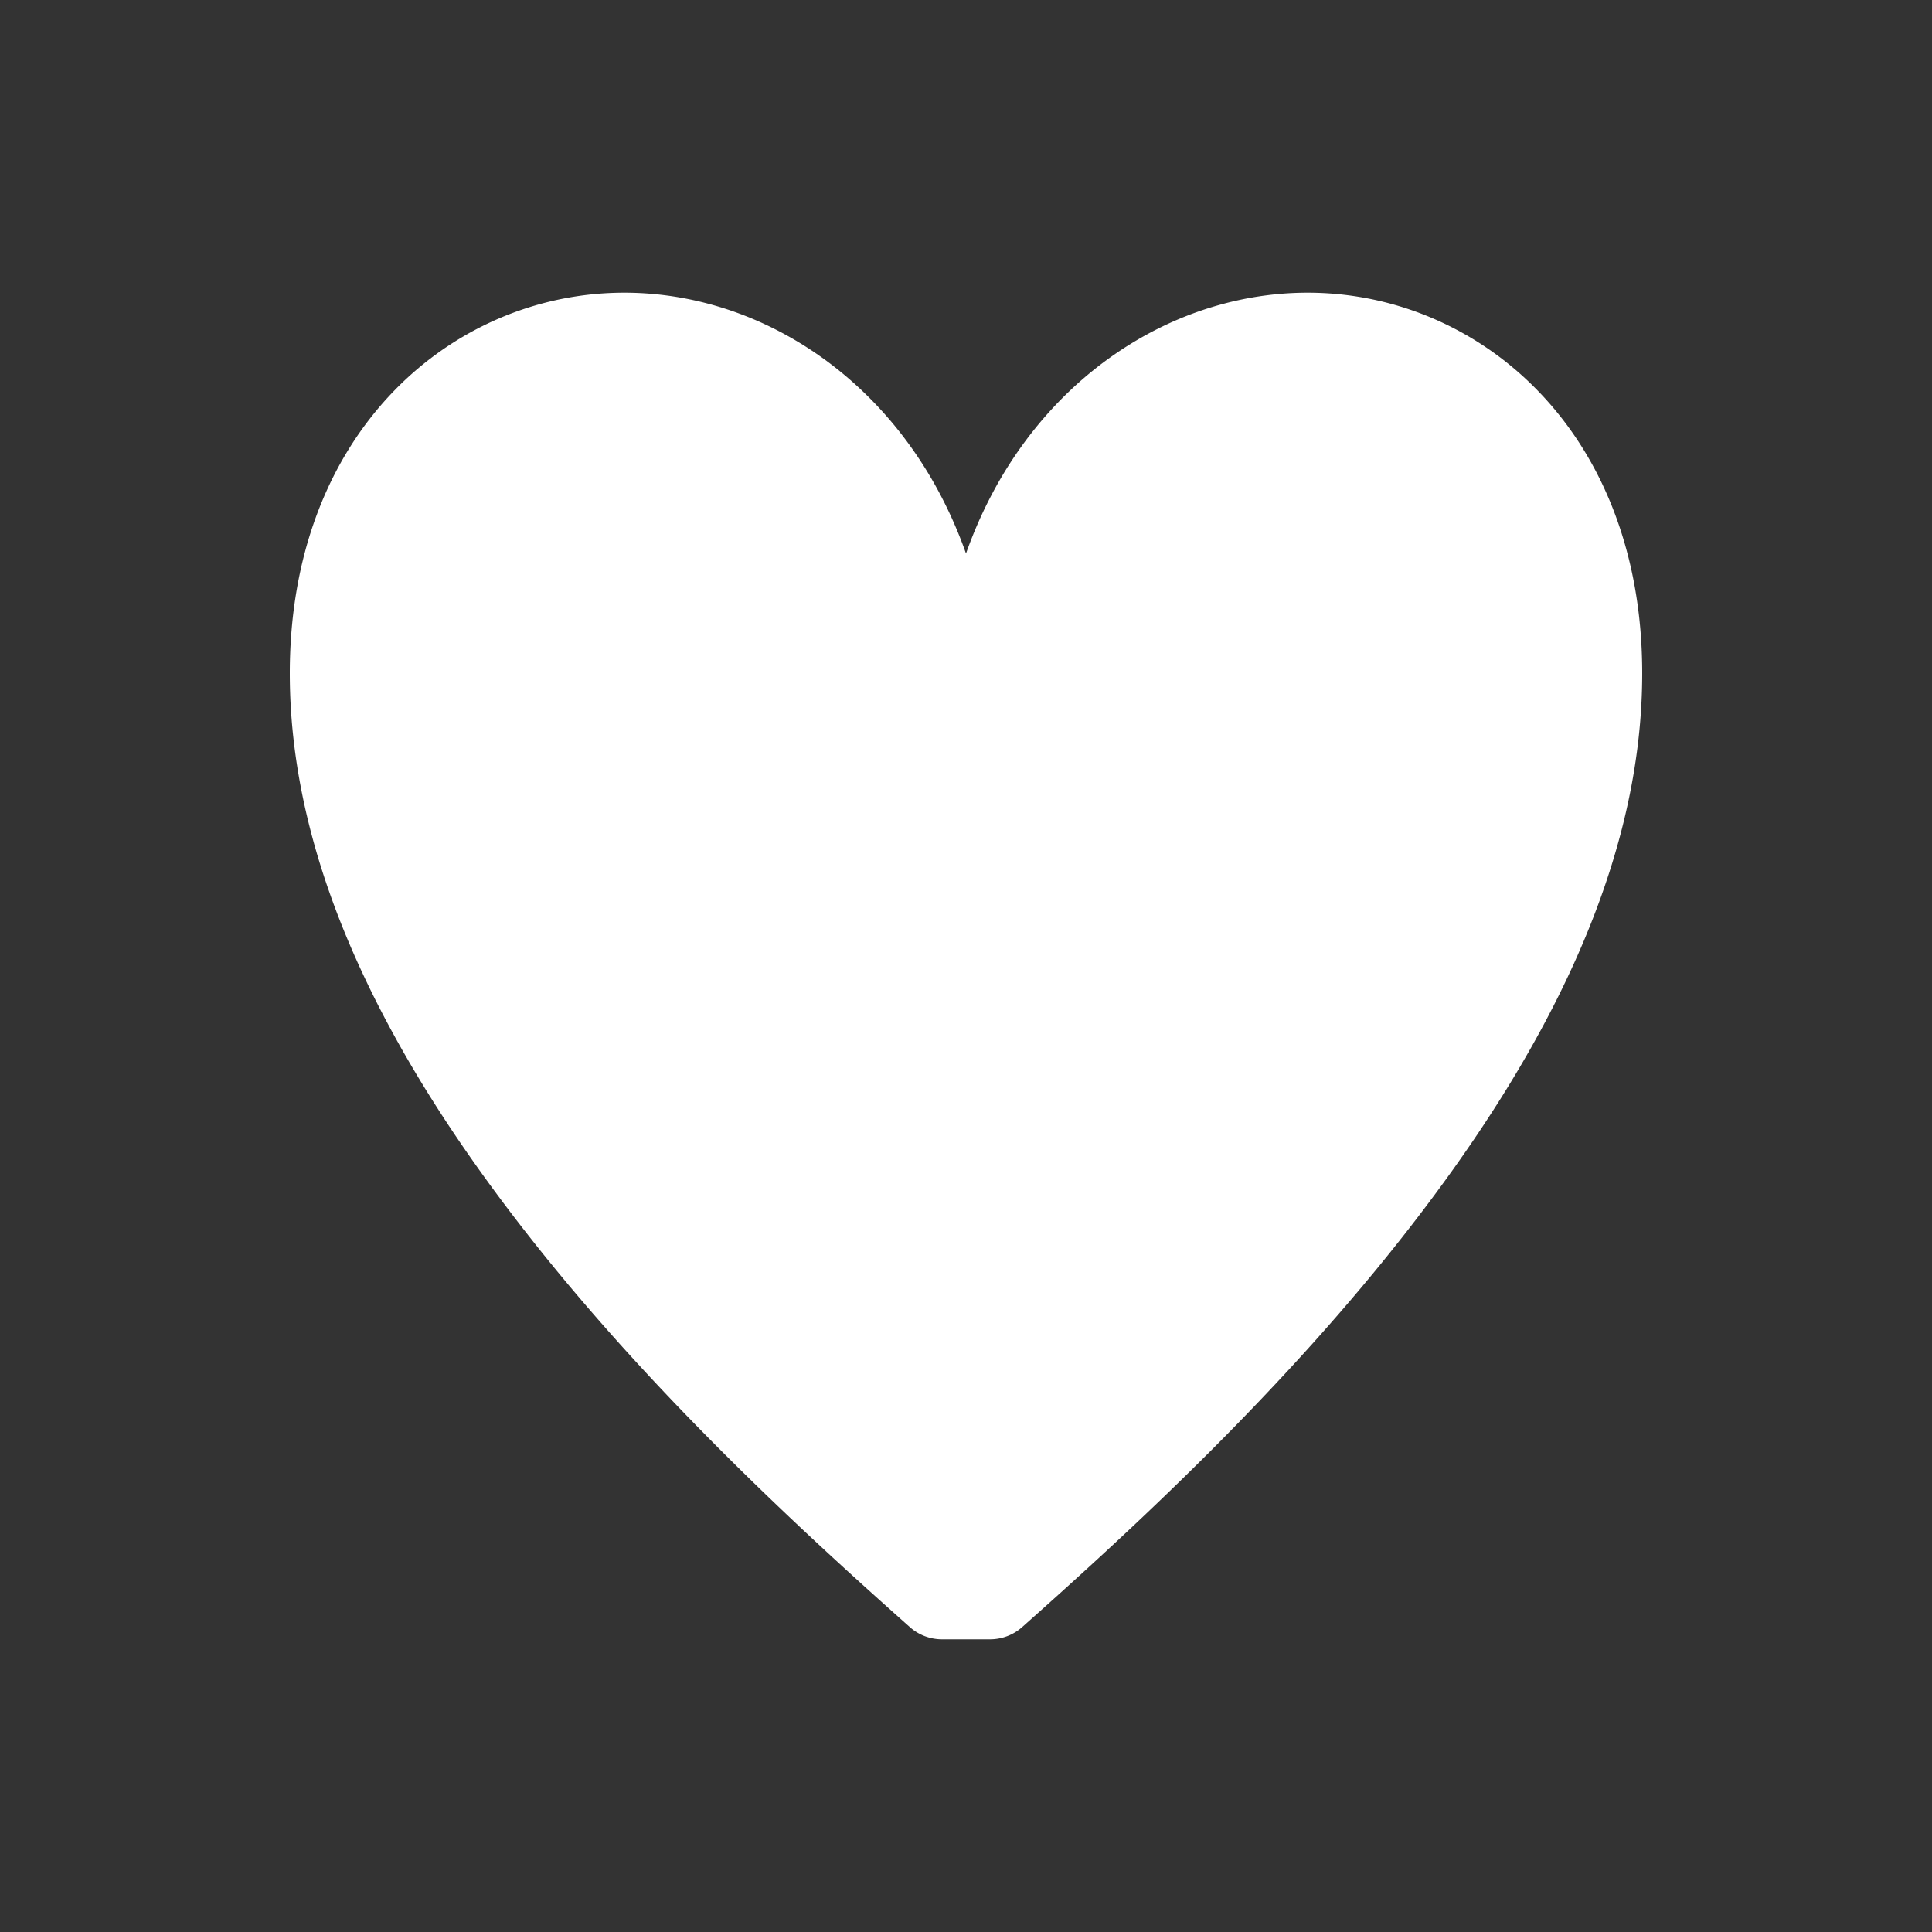 <svg xmlns="http://www.w3.org/2000/svg" viewBox="0 0 20 20" xml:space="preserve"><rect x="0" y="0" width="20" height="20" fill="#333333" stroke="none"/><path d="M6.322 3.033C4.612 3.106 3 4.517 3 6.97c0 2.053 1.07 4.012 2.387 5.713 1.316 1.701 2.9 3.155 4.031 4.16a.5.5 0 0 0 .332.127h.5a.5.5 0 0 0 .332-.127c1.131-1.005 2.715-2.459 4.031-4.16C15.93 10.982 17 9.023 17 6.97c0-2.453-1.612-3.864-3.322-3.937-1.522-.065-3.053.927-3.678 2.697-.625-1.77-2.156-2.762-3.678-2.697z" style="color:#000;font-style:normal;font-variant:normal;font-weight:400;font-stretch:normal;font-size:medium;line-height:normal;font-family:sans-serif;font-variant-ligatures:normal;font-variant-position:normal;font-variant-caps:normal;font-variant-numeric:normal;font-variant-alternates:normal;font-feature-settings:normal;text-indent:0;text-align:start;text-decoration:none;text-decoration-line:none;text-decoration-style:solid;text-decoration-color:#000;letter-spacing:normal;word-spacing:normal;text-transform:none;writing-mode:lr-tb;direction:ltr;text-orientation:mixed;dominant-baseline:auto;baseline-shift:baseline;text-anchor:start;white-space:normal;shape-padding:0;clip-rule:nonzero;display:inline;overflow:visible;visibility:visible;isolation:auto;mix-blend-mode:normal;color-interpolation:sRGB;color-interpolation-filters:linearRGB;solid-color:#000;solid-opacity:1;vector-effect:none;fill:#fff;fill-opacity:1;fill-rule:nonzero;stroke:none;stroke-width:1;stroke-linecap:round;stroke-linejoin:round;stroke-miterlimit:4;stroke-dasharray:none;stroke-dashoffset:0;stroke-opacity:1;marker:none;paint-order:fill markers stroke;color-rendering:auto;image-rendering:auto;shape-rendering:auto;text-rendering:auto;enable-background:accumulate"/></svg>
